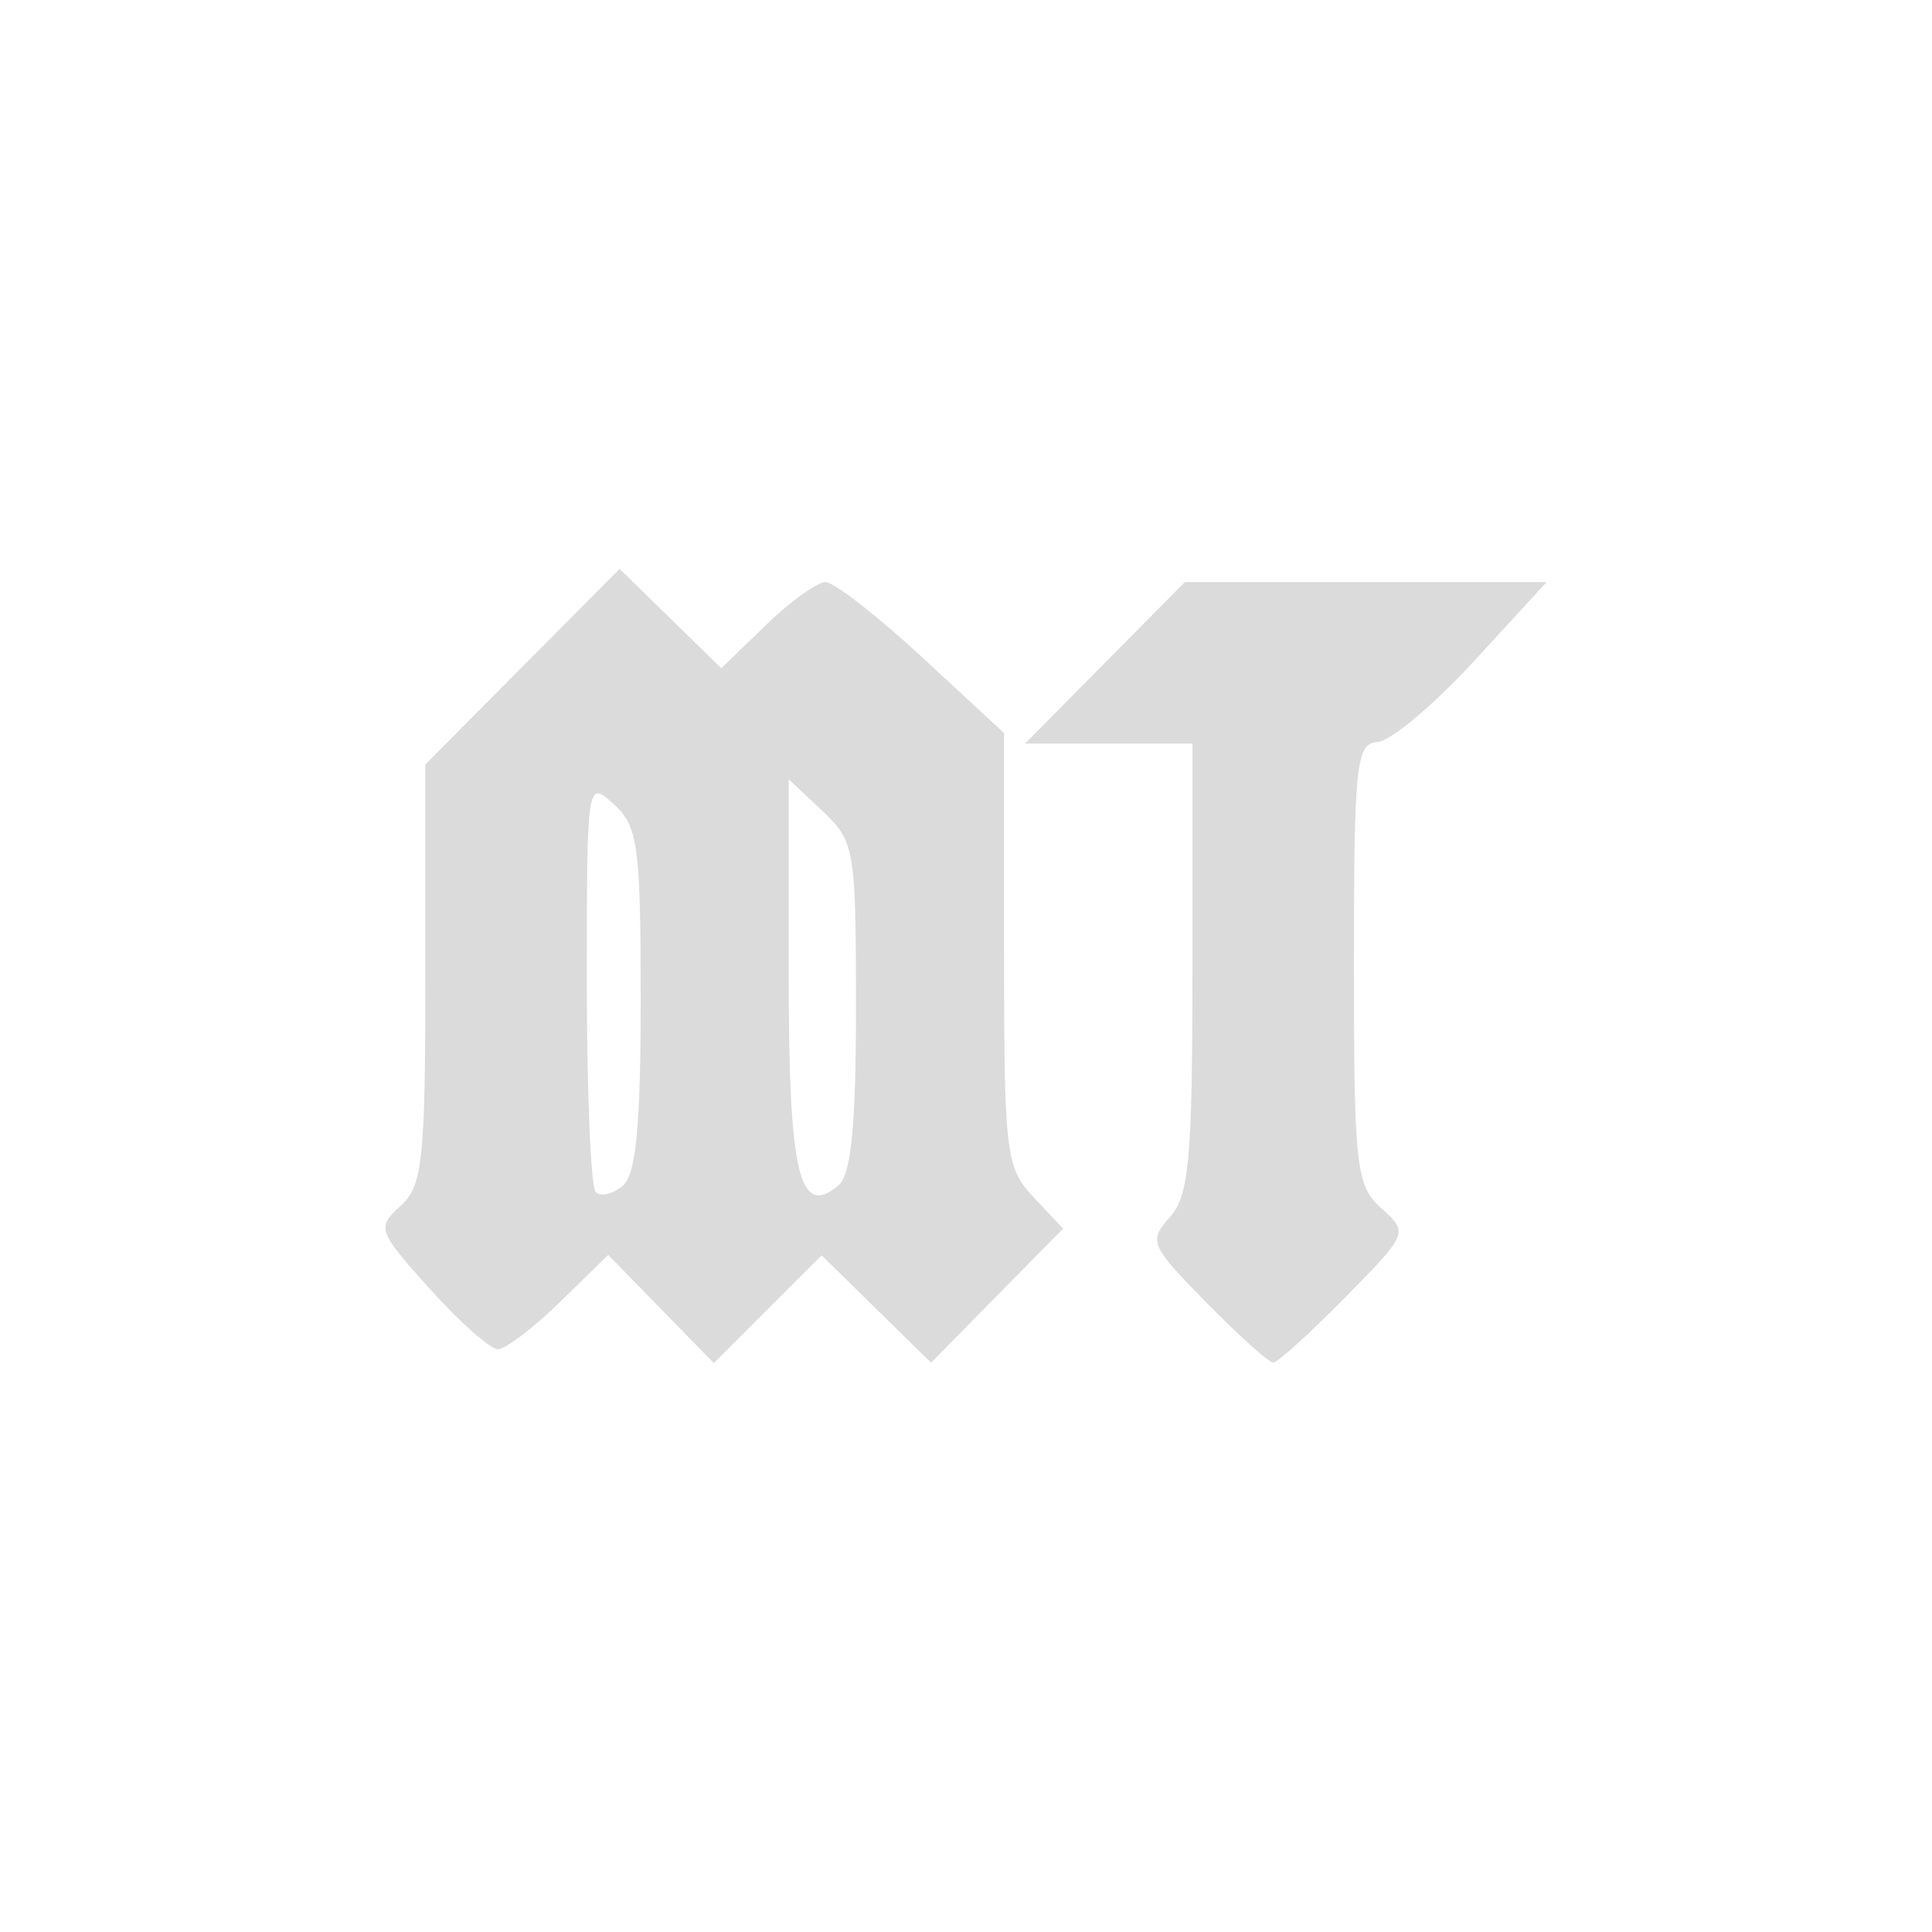 <?xml version="1.0" encoding="UTF-8" standalone="no"?>
<svg
   xmlns:dc="http://purl.org/dc/elements/1.1/"
   xmlns:cc="http://creativecommons.org/ns#"
   xmlns:rdf="http://www.w3.org/1999/02/22-rdf-syntax-ns#"
   xmlns:svg="http://www.w3.org/2000/svg"
   xmlns="http://www.w3.org/2000/svg"
   xmlns:sodipodi="http://sodipodi.sourceforge.net/DTD/sodipodi-0.dtd"
   xmlns:inkscape="http://www.inkscape.org/namespaces/inkscape"
   width="512"
   height="512"
   viewBox="0 0 135.467 135.467"
   version="1.1"
   id="svg2"
   inkscape:version="0.91 r"
   sodipodi:docname="mediatomb.svg">
  <defs
     id="defs19" />
  <sodipodi:namedview
     pagecolor="#ffffff"
     bordercolor="#666666"
     borderopacity="1"
     objecttolerance="10"
     gridtolerance="10"
     guidetolerance="10"
     inkscape:pageopacity="0"
     inkscape:pageshadow="2"
     inkscape:window-width="640"
     inkscape:window-height="480"
     id="namedview17"
     showgrid="false"
     inkscape:zoom="0.4609375"
     inkscape:cx="256"
     inkscape:cy="256"
     inkscape:window-x="0"
     inkscape:window-y="0"
     inkscape:window-maximized="0"
     inkscape:current-layer="layer1" />
  <g
     inkscape:label="Layer 1"
     inkscape:groupmode="layer"
     id="layer1"
     transform="translate(0,-161.533)">
    <path
       style="fill:#DBDBDB"
       inkscape:connector-curvature="0"
       id="path7624"
       d="m 46.35,253.317 -3.703,-3.792 -3.385,3.305 c -1.863,1.818 -3.821,3.305 -4.355,3.305 -0.534,0 -2.68,-1.903 -4.77,-4.23 -3.662,-4.075 -3.736,-4.288 -2.057,-5.808 1.554,-1.406 1.744,-3.18 1.744,-16.272 l 0,-14.692 6.81,-6.855 6.81,-6.855 3.567,3.483 3.567,3.483 3.115,-3.019 c 1.713,-1.661 3.601,-3.019 4.196,-3.019 0.595,0 3.653,2.381 6.796,5.291 l 5.716,5.291 0,15.171 c 0,14.317 0.116,15.295 2.069,17.375 l 2.069,2.203 -4.629,4.699 -4.629,4.699 -3.835,-3.763 -3.835,-3.763 -3.779,3.779 -3.779,3.779 z M 44.922,231.632 c 0,-10.807 -0.188,-12.176 -1.887,-13.713 -1.879,-1.701 -1.887,-1.648 -1.887,12.435 0,7.779 0.279,14.422 0.621,14.764 0.342,0.342 1.191,0.148 1.887,-0.43 0.938,-0.778 1.266,-4.164 1.266,-13.057 m 15.097,0.49 c 0,-11.063 -0.093,-11.602 -2.359,-13.731 l -2.359,-2.216 0,13.658 c 0,14.003 0.728,17.116 3.469,14.84 0.911,-0.756 1.249,-4.149 1.249,-12.552 M 84.58,252.858 c -3.929,-4.003 -4.06,-4.31 -2.556,-5.972 1.352,-1.494 1.586,-4.073 1.586,-17.484 l 0,-15.732 -11.737,0 5.604,-5.662 5.604,-5.662 25.366,0 -5.104,5.555 c -2.807,3.055 -5.847,5.604 -6.755,5.662 -1.501,0.097 -1.651,1.511 -1.651,15.53 0,14.306 0.139,15.549 1.917,17.158 1.909,1.728 1.899,1.754 -2.56,6.28 -2.462,2.5 -4.723,4.546 -5.023,4.546 -0.301,0 -2.41,-1.899 -4.688,-4.22" />
  </g>
</svg>
